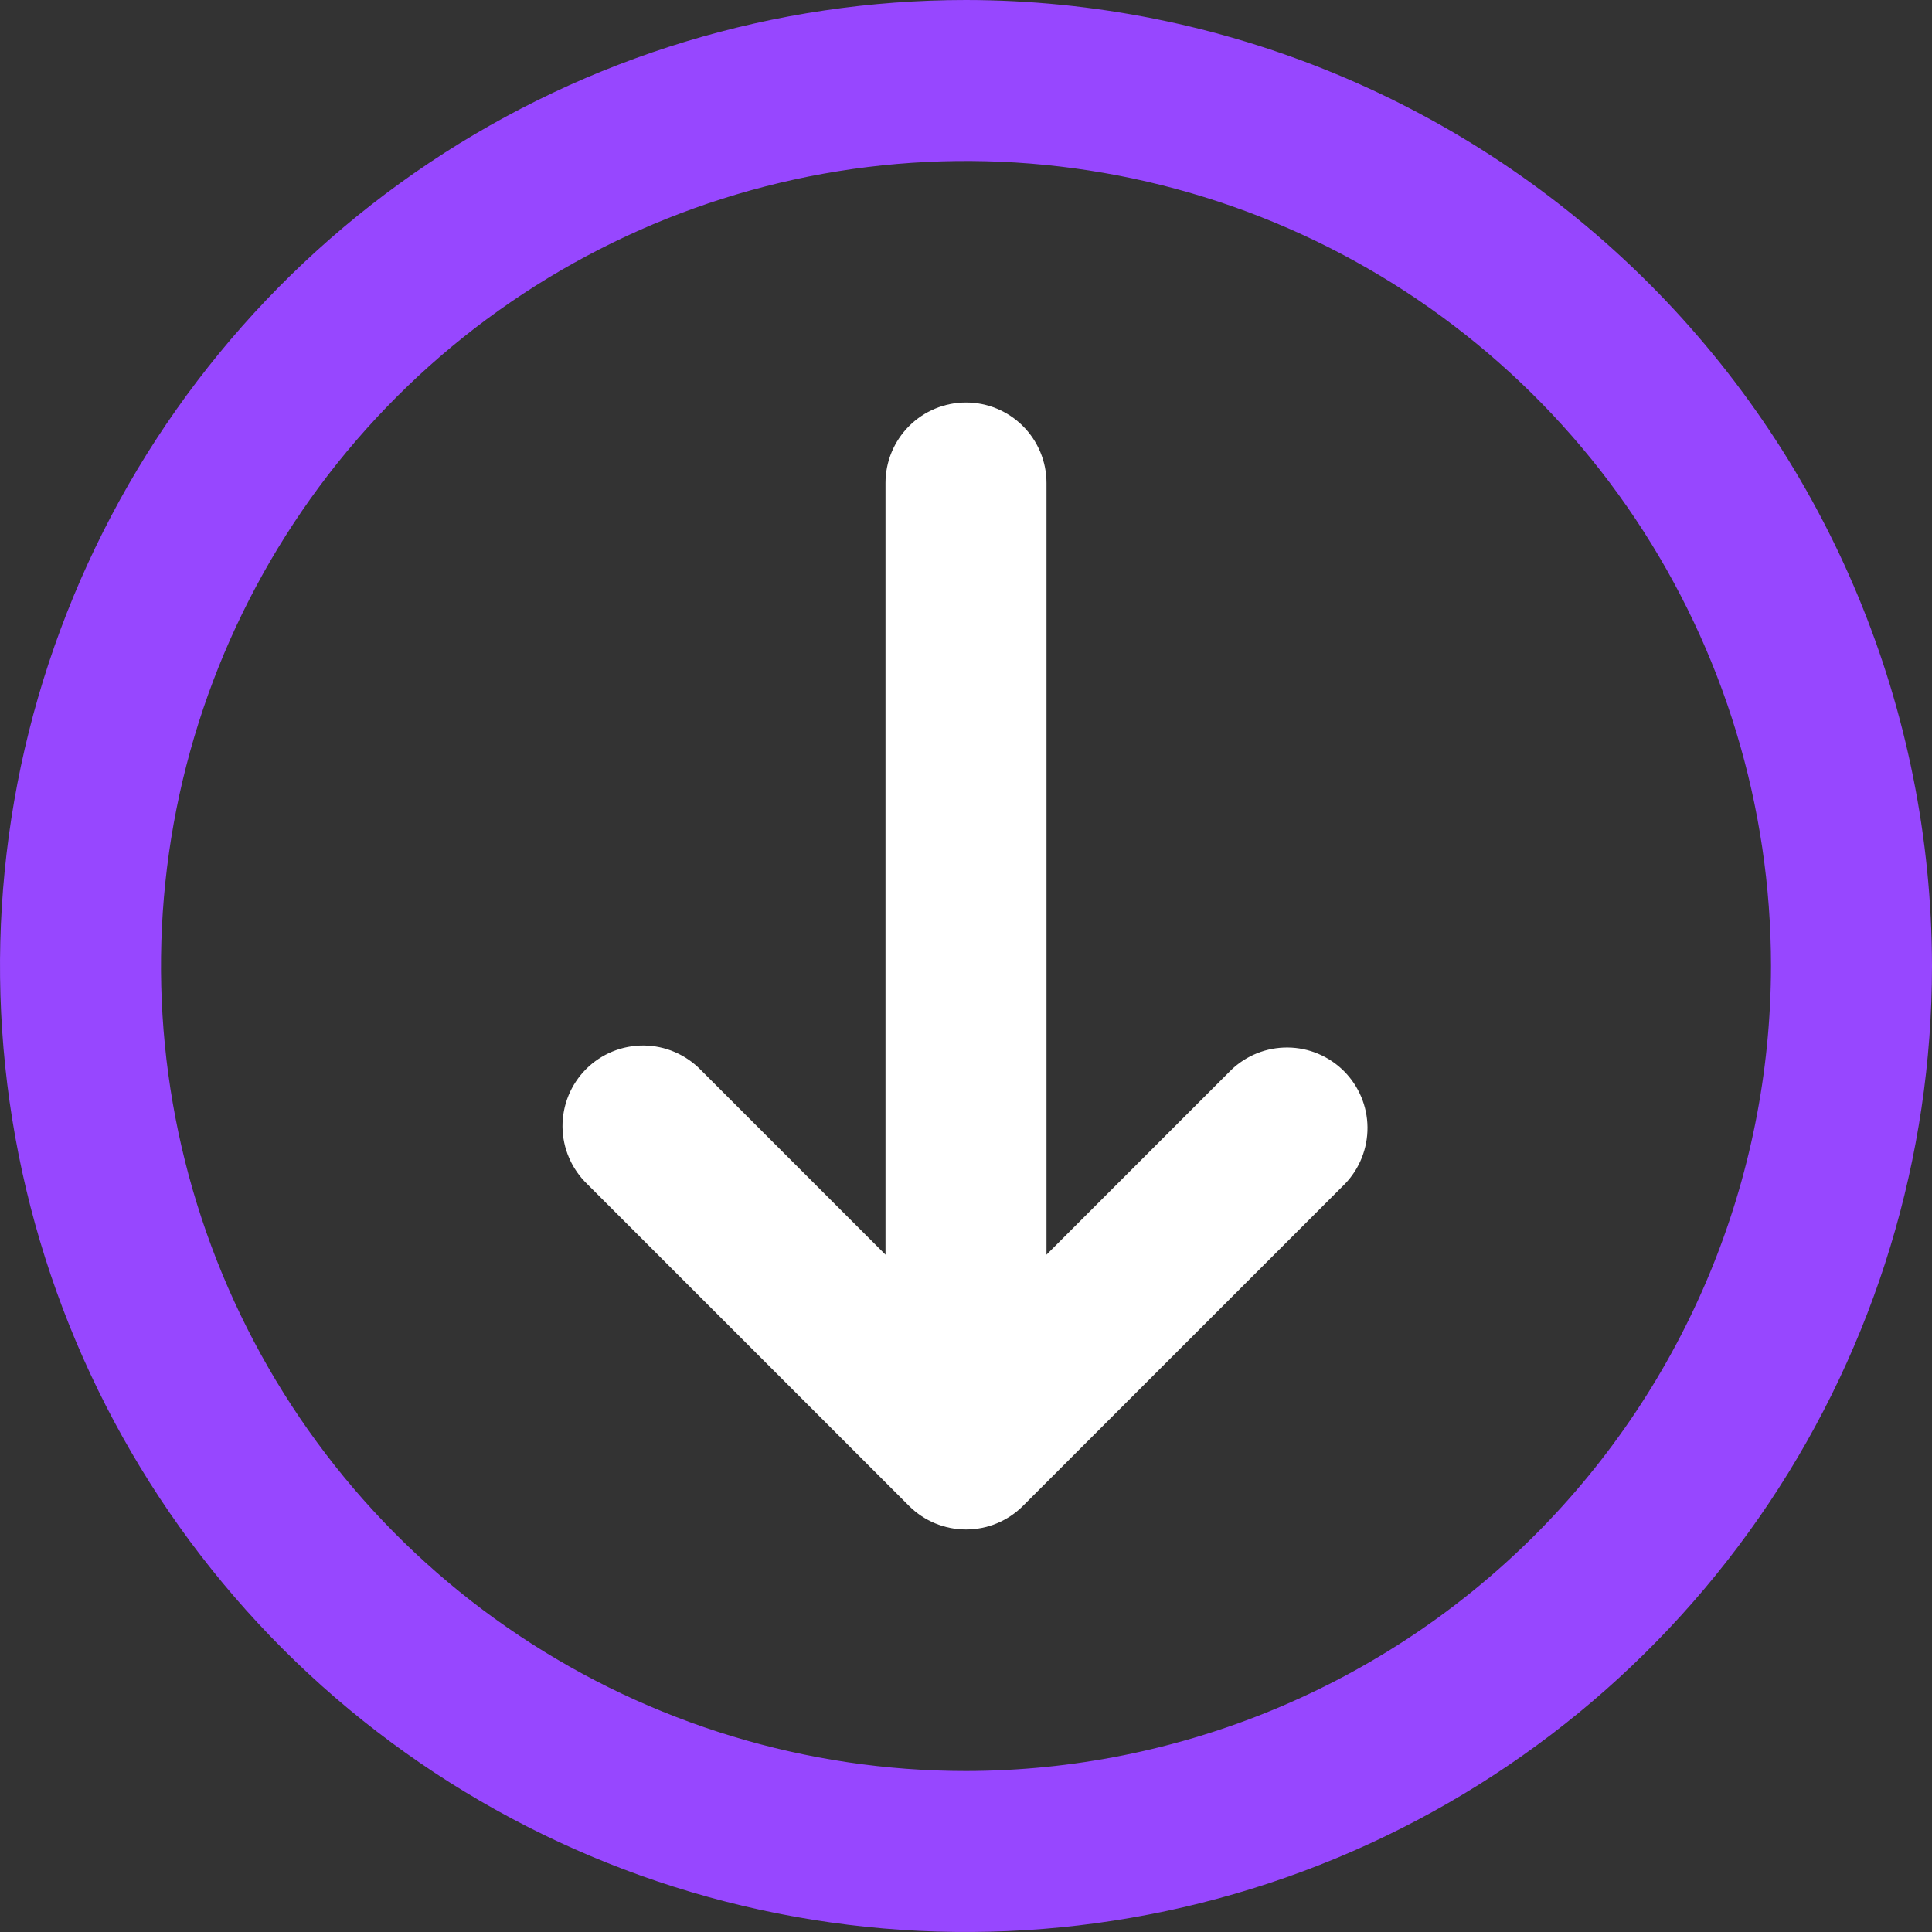 <svg width="54" height="54" viewBox="0 0 54 54" fill="none" xmlns="http://www.w3.org/2000/svg">
<rect x="0" y="0" width="54" height="54" fill="#333333" stroke="none"/>
<g clip-path="url(#clip0_799_83)">
<path d="M27 0C21.66 0 16.44 1.584 12 4.55C7.559 7.517 4.099 11.734 2.055 16.668C0.012 21.601 -0.523 27.03 0.519 32.267C1.561 37.505 4.132 42.316 7.908 46.092C11.684 49.868 16.495 52.439 21.733 53.481C26.97 54.523 32.399 53.988 37.333 51.945C42.266 49.901 46.483 46.441 49.45 42C52.416 37.56 54 32.34 54 27C53.992 19.841 51.145 12.979 46.083 7.917C41.022 2.855 34.158 0.008 27 0ZM27 49.5C22.55 49.5 18.2 48.18 14.5 45.708C10.8 43.236 7.916 39.722 6.213 35.61C4.51 31.499 4.064 26.975 4.932 22.61C5.801 18.246 7.943 14.237 11.09 11.09C14.237 7.943 18.246 5.801 22.61 4.932C26.975 4.064 31.499 4.51 35.61 6.213C39.722 7.916 43.236 10.8 45.708 14.5C48.18 18.2 49.5 22.55 49.5 27C49.493 32.965 47.121 38.684 42.903 42.903C38.684 47.121 32.965 49.493 27 49.5Z" fill="#9747FF"/>
<path d="M34.409 29.909L29.25 35.069V13.5C29.25 12.903 29.013 12.331 28.591 11.909C28.169 11.487 27.597 11.25 27 11.25C26.403 11.25 25.831 11.487 25.409 11.909C24.987 12.331 24.75 12.903 24.75 13.5V35.069L19.591 29.909C19.383 29.694 19.135 29.523 18.86 29.405C18.586 29.287 18.291 29.225 17.992 29.222C17.693 29.22 17.397 29.277 17.12 29.39C16.844 29.503 16.593 29.67 16.381 29.881C16.17 30.093 16.003 30.344 15.89 30.62C15.777 30.897 15.72 31.193 15.722 31.492C15.725 31.791 15.787 32.086 15.905 32.36C16.023 32.635 16.194 32.883 16.409 33.091L25.409 42.091C25.831 42.513 26.403 42.749 27 42.749C27.597 42.749 28.169 42.513 28.591 42.091L37.591 33.091C38.001 32.666 38.227 32.098 38.222 31.508C38.217 30.918 37.98 30.354 37.563 29.937C37.146 29.52 36.582 29.283 35.992 29.278C35.402 29.273 34.834 29.499 34.409 29.909Z" fill="white"/>
</g>
<defs>
<clipPath id="clip0_799_83">
<rect width="54" height="54" fill="white"/>
</clipPath>
</defs>
</svg>
